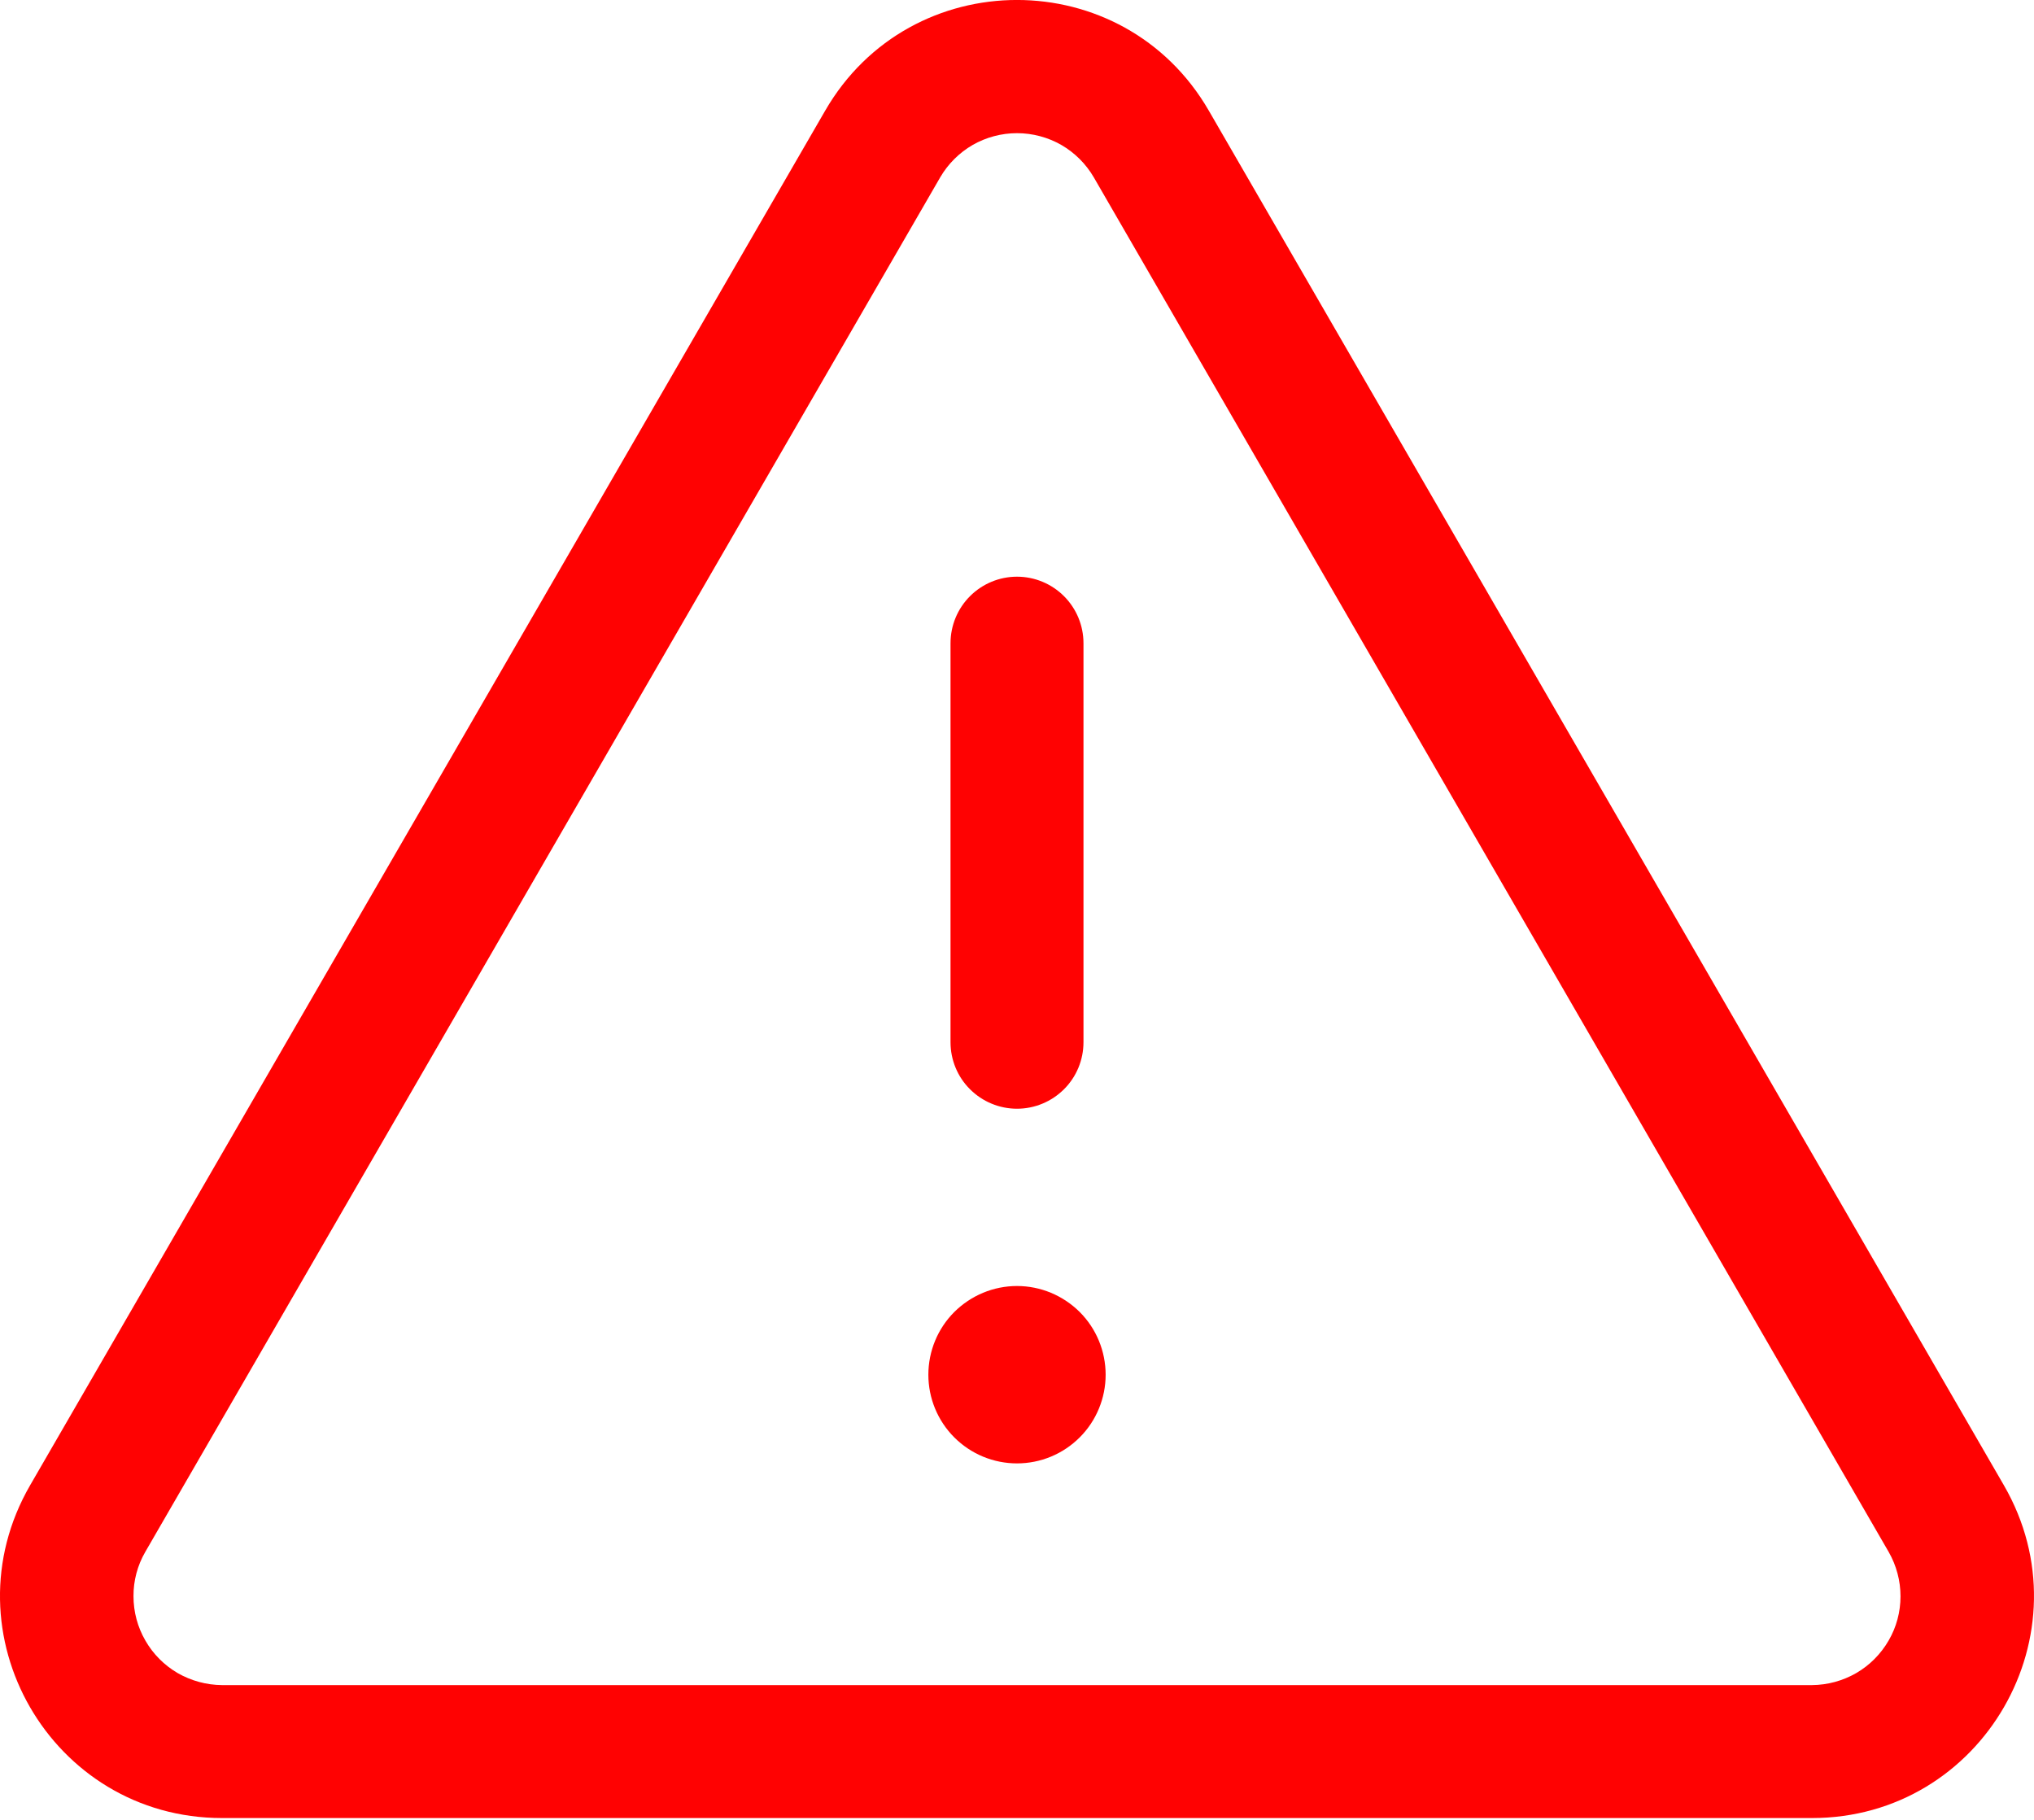 <svg width="19" height="17" viewBox="0 0 19 17" fill="none" xmlns="http://www.w3.org/2000/svg">
<path d="M10.328 12.842C10.328 13.061 10.241 13.272 10.086 13.427C9.93 13.583 9.72 13.67 9.5 13.67C9.28 13.67 9.07 13.583 8.914 13.427C8.759 13.272 8.672 13.061 8.672 12.842C8.672 12.622 8.759 12.411 8.914 12.256C9.07 12.101 9.28 12.013 9.5 12.013C9.72 12.013 9.93 12.101 10.086 12.256C10.241 12.411 10.328 12.622 10.328 12.842ZM10.121 6.009C10.121 5.844 10.056 5.686 9.939 5.569C9.823 5.453 9.665 5.387 9.5 5.387C9.335 5.387 9.177 5.453 9.061 5.569C8.944 5.686 8.879 5.844 8.879 6.009V9.736C8.879 9.9 8.944 10.059 9.061 10.175C9.177 10.291 9.335 10.357 9.5 10.357C9.665 10.357 9.823 10.291 9.939 10.175C10.056 10.059 10.121 9.9 10.121 9.736V6.009Z" fill="#FF0202"/>
<path d="M7.708 1.034C8.505 -0.345 10.495 -0.345 11.292 1.034L18.719 13.875C19.517 15.256 18.52 16.983 16.926 16.983H2.074C0.479 16.983 -0.517 15.256 0.281 13.875L7.708 1.034ZM10.217 1.656C10.144 1.531 10.04 1.427 9.914 1.354C9.788 1.282 9.645 1.244 9.5 1.244C9.355 1.244 9.212 1.282 9.086 1.354C8.96 1.427 8.856 1.531 8.783 1.656L1.357 14.497C1.284 14.623 1.246 14.766 1.247 14.911C1.247 15.057 1.285 15.199 1.358 15.325C1.43 15.451 1.535 15.556 1.66 15.629C1.786 15.701 1.929 15.74 2.074 15.741H16.926C17.071 15.74 17.214 15.701 17.339 15.629C17.465 15.556 17.569 15.451 17.642 15.325C17.715 15.2 17.753 15.057 17.753 14.912C17.753 14.767 17.715 14.624 17.643 14.498L10.217 1.656Z" fill="#FF0202"/>
</svg>
